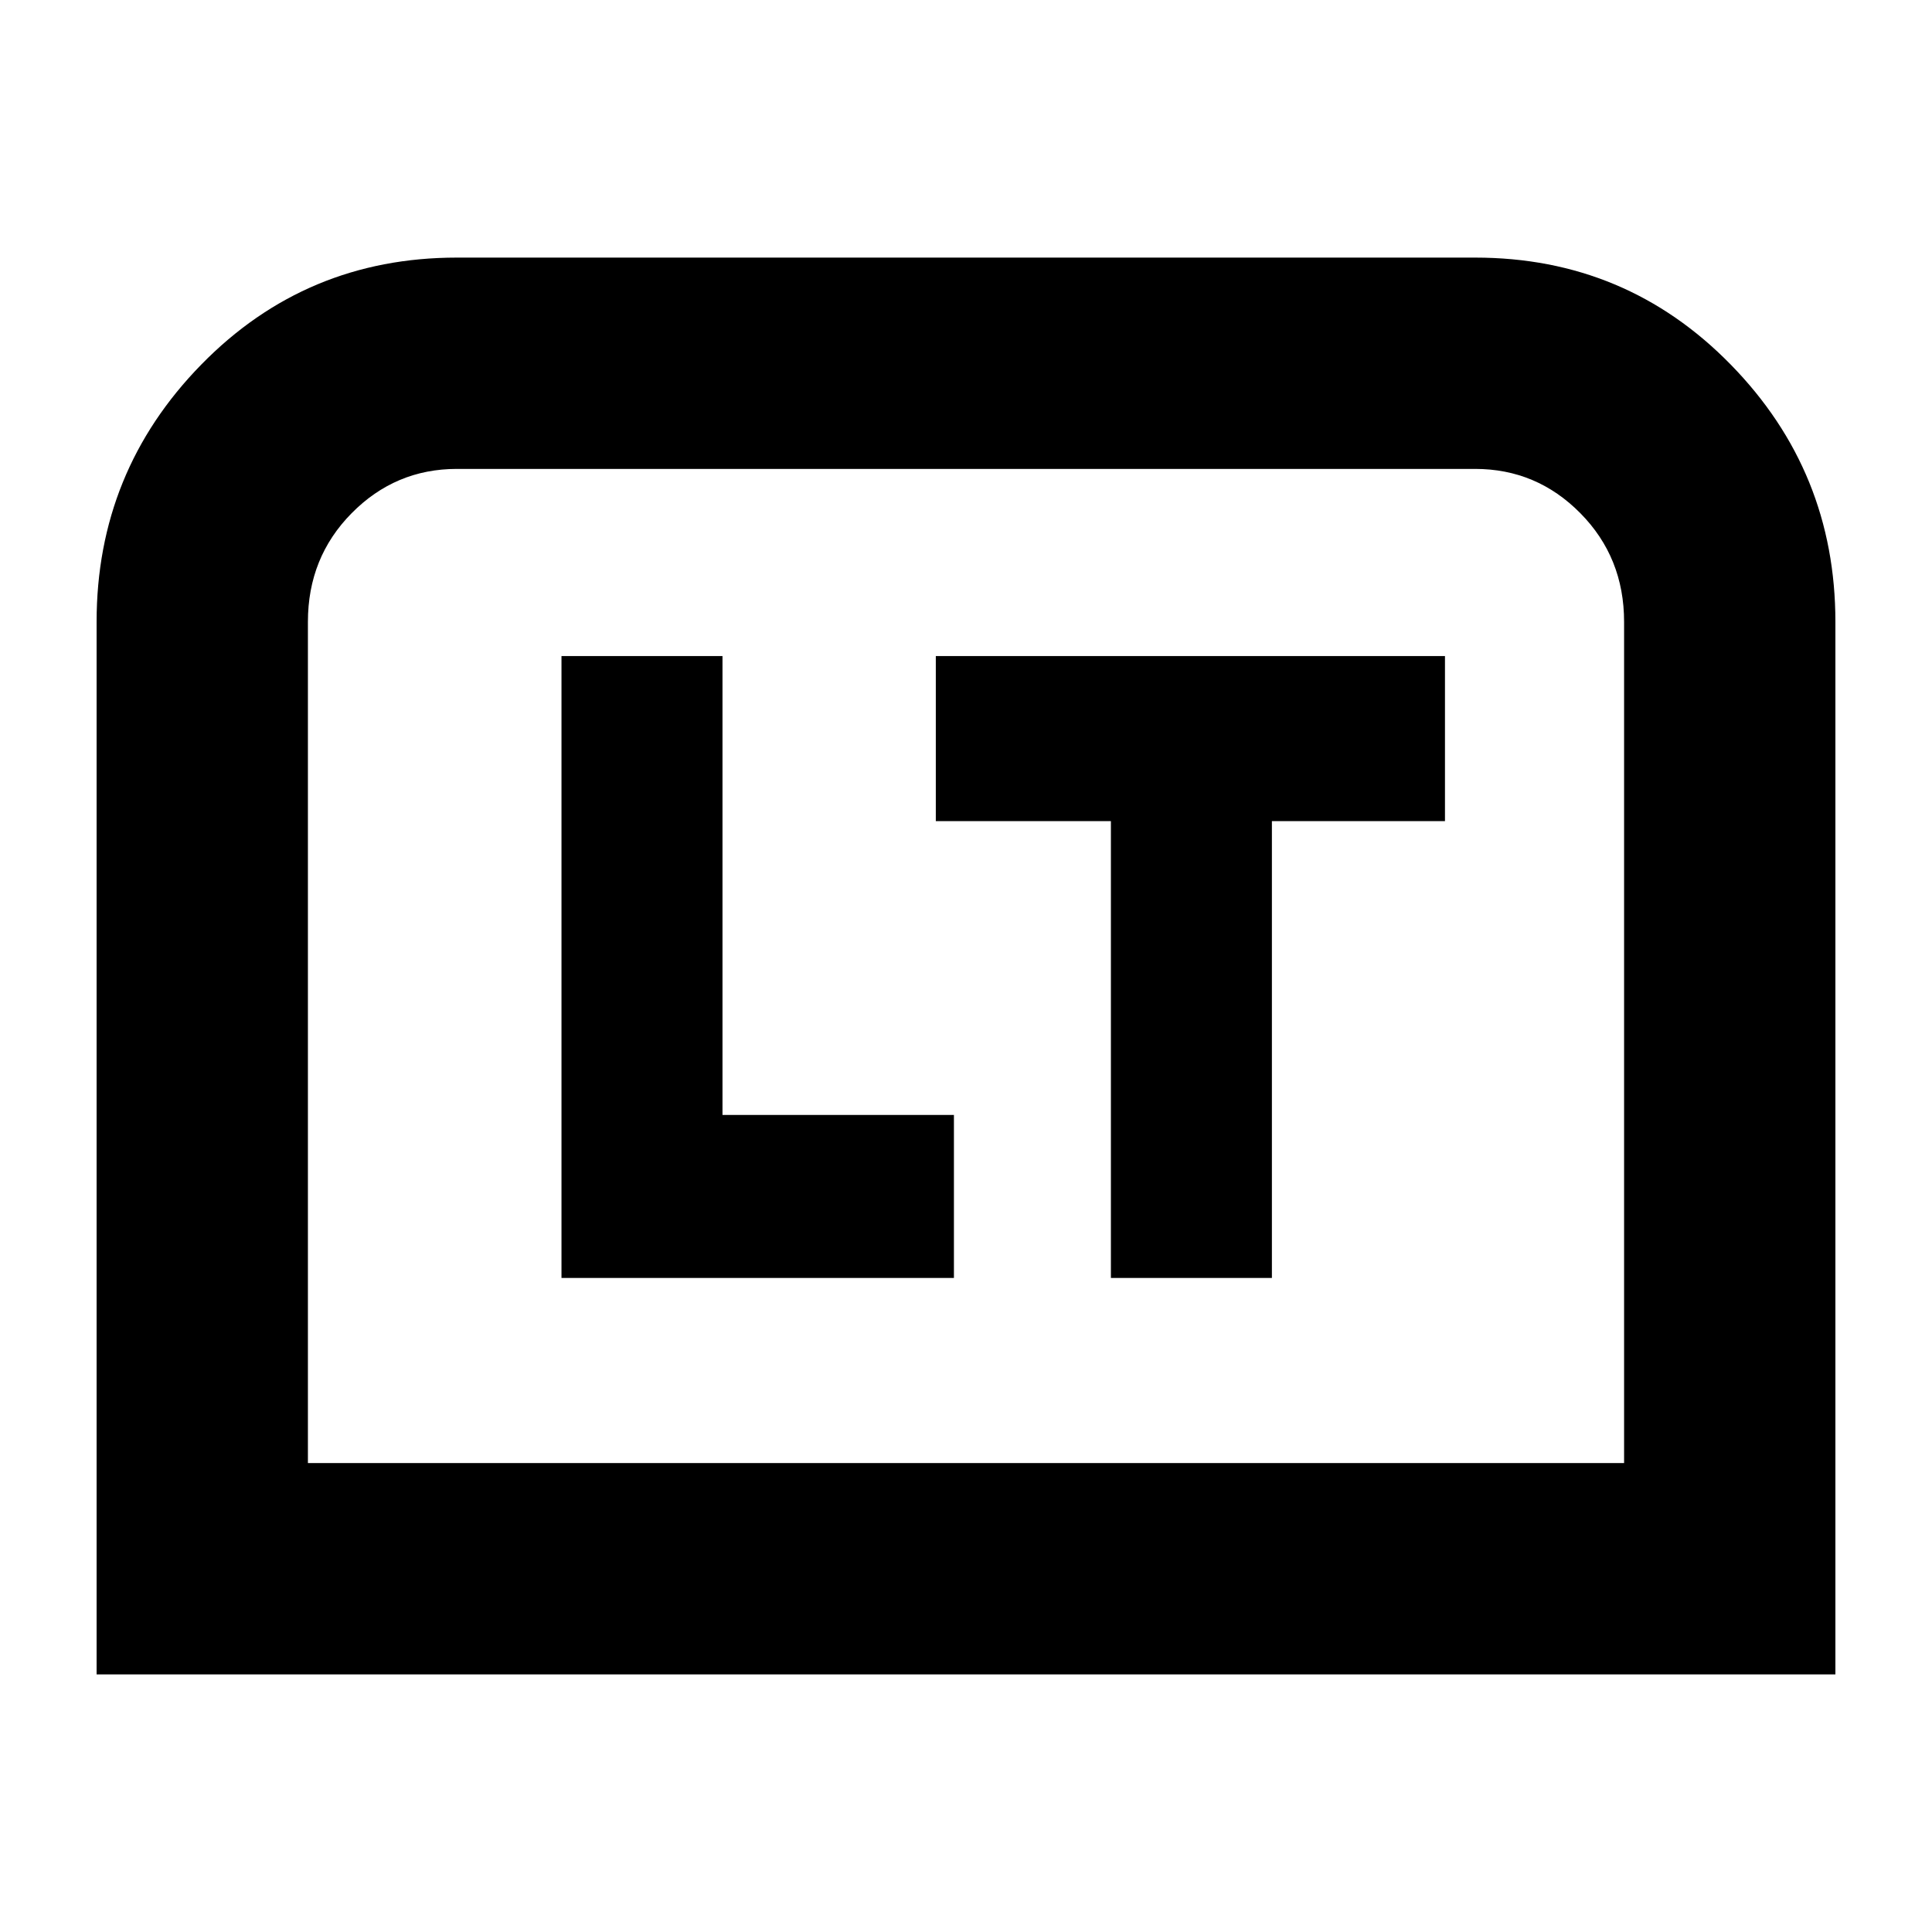 <svg xmlns="http://www.w3.org/2000/svg" height="24" viewBox="0 -960 960 960" width="24"><path d="M279-325h195v-81H359v-228h-80v309Zm273 0h80v-227h86v-82H465v82h87v227ZM48-128v-523q0-74.66 52-127.83T227-832h506q75 0 127 53.17T912-651v523H48Zm105-105h654v-418q0-32-21.74-54-21.73-22-52.26-22H227q-30.52 0-52.26 22T153-651v418Zm0 0h654-654Z"/></svg>